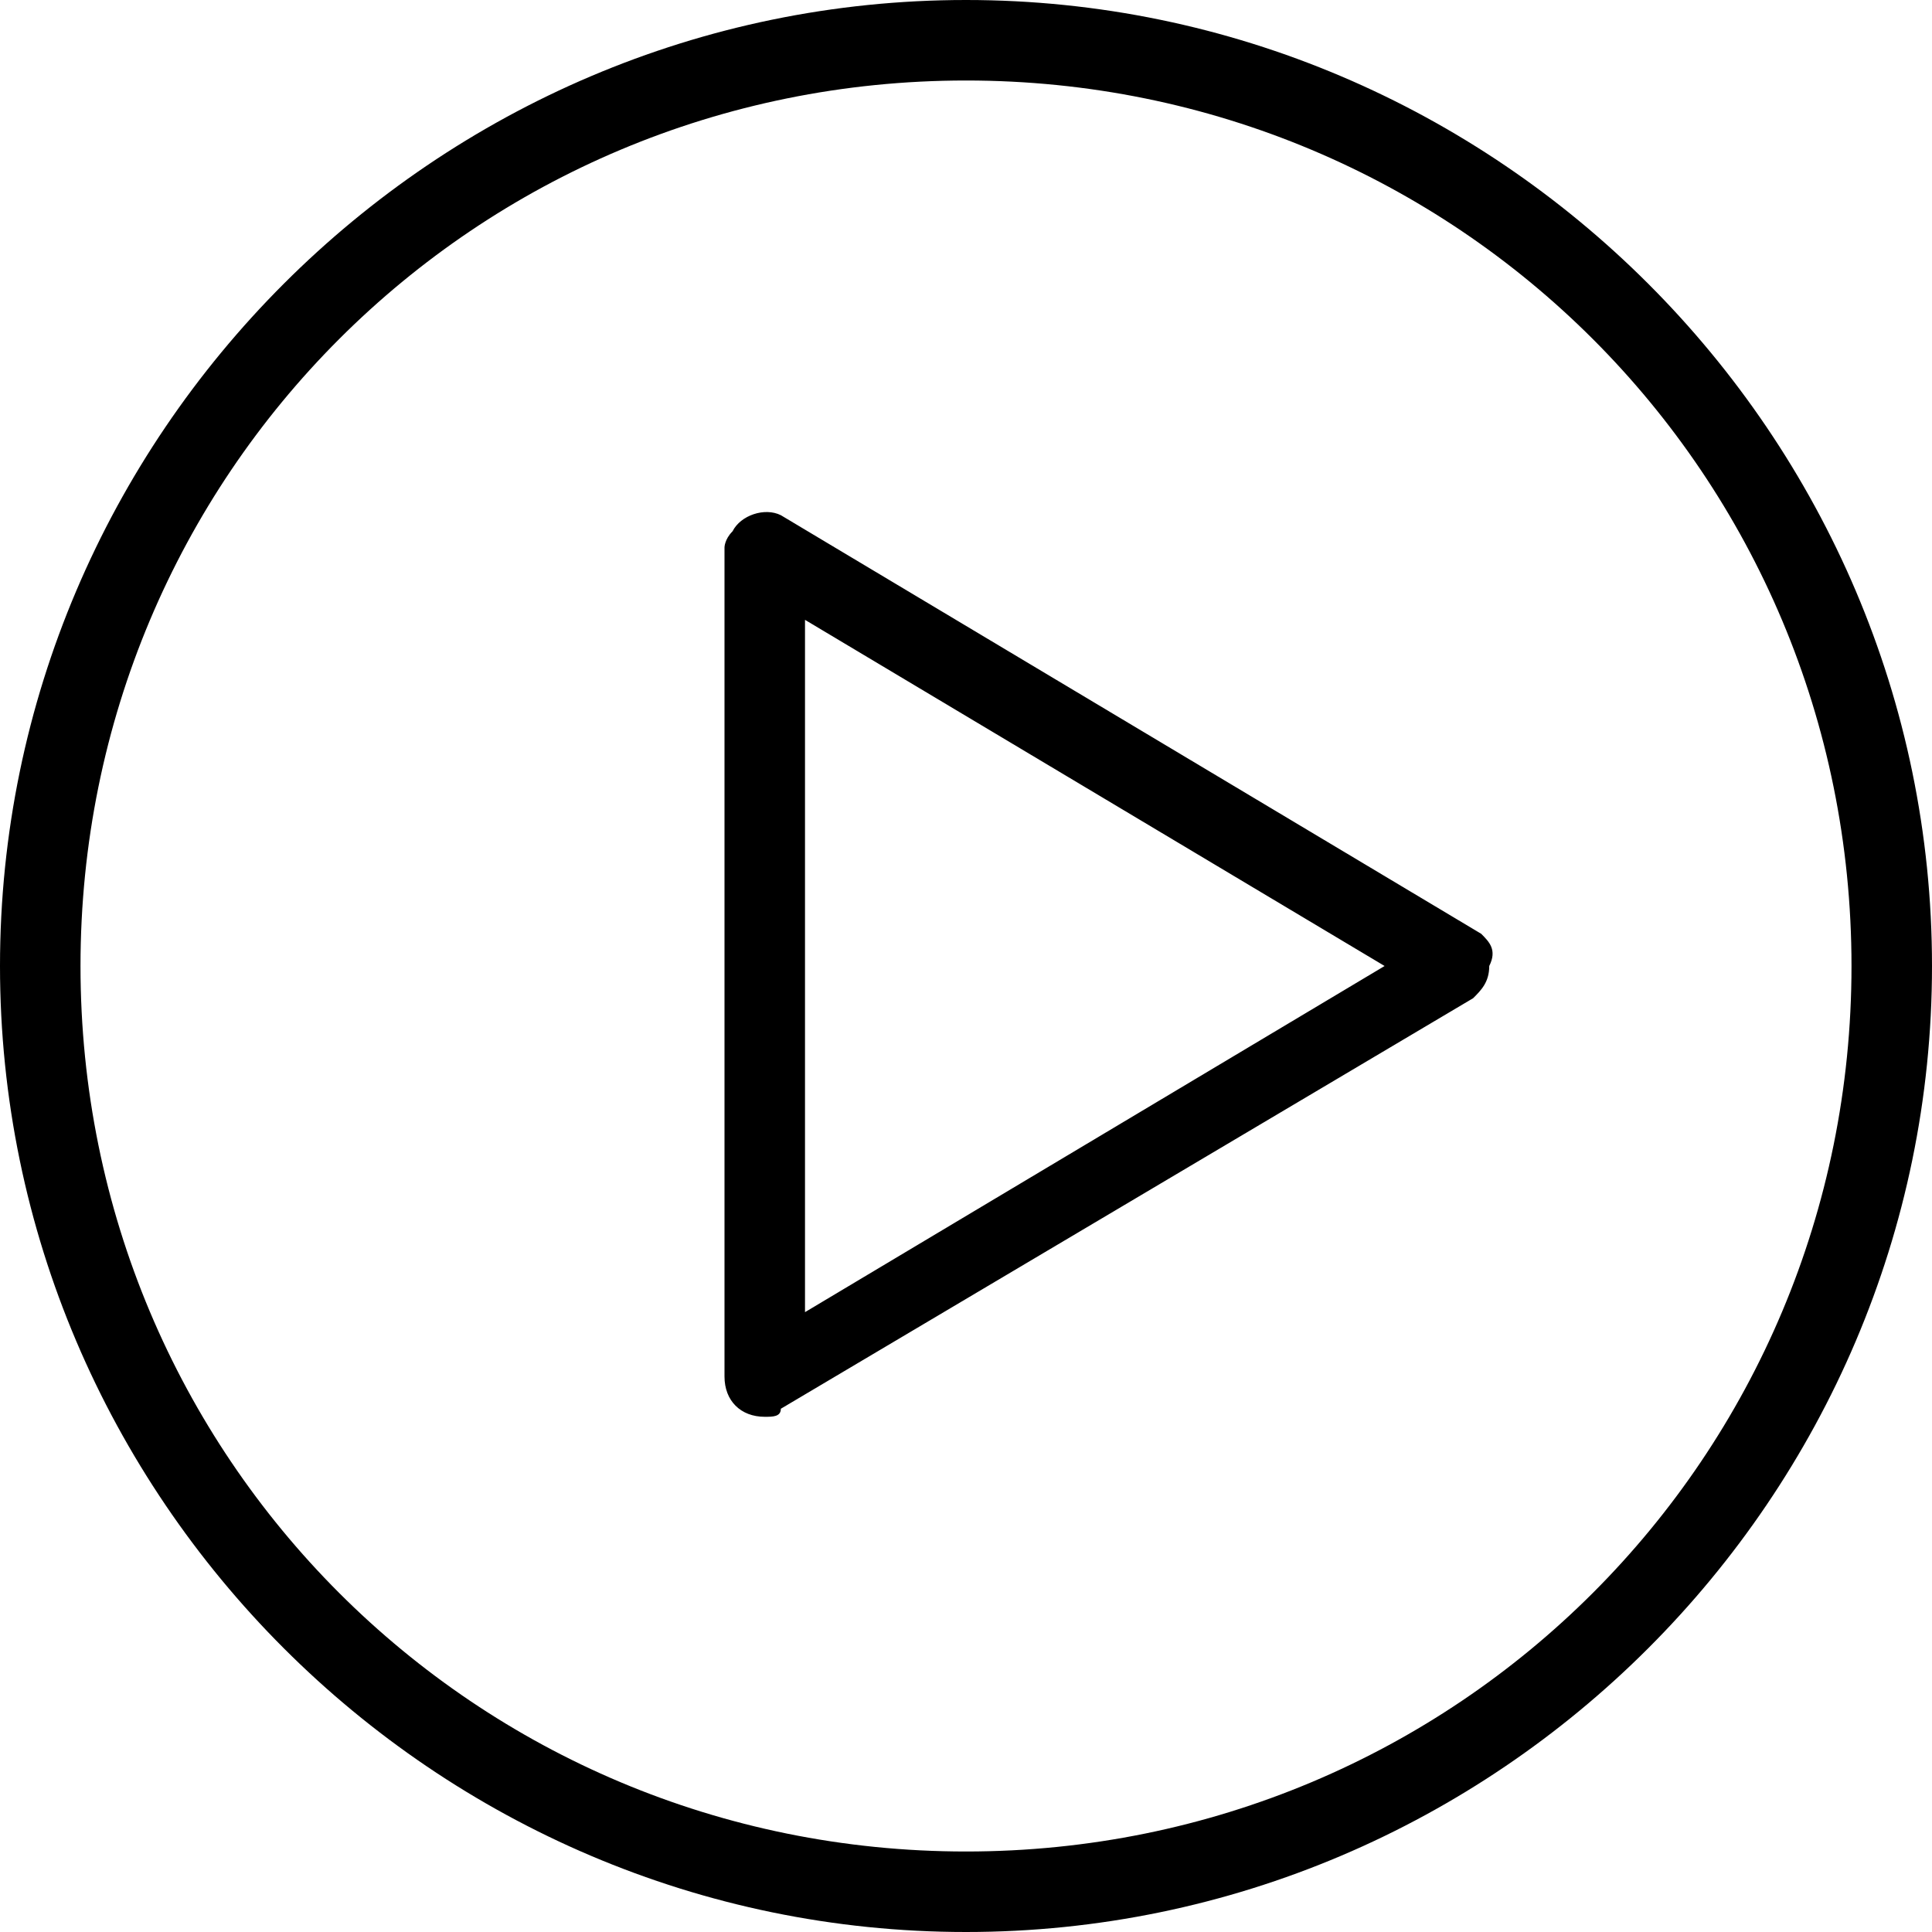 <?xml version="1.0" encoding="utf-8"?>
<!-- Generator: Adobe Illustrator 21.1.0, SVG Export Plug-In . SVG Version: 6.00 Build 0)  -->
<svg version="1.1" id="Слой_1" xmlns="http://www.w3.org/2000/svg" xmlns:xlink="http://www.w3.org/1999/xlink" x="0px" y="0px"
	 viewBox="0 0 24 24" style="enable-background:new 0 0 24 24;" xml:space="preserve">
<path d="M18.4,11.6L9.7,6.4C9.5,6.3,9.2,6.4,9.1,6.6C9,6.7,9,6.8,9,6.8v10.3c0,0.3,0.2,0.5,0.5,0.5c0.1,0,0.2,0,0.2-0.1l8.6-5.1
	c0.1-0.1,0.2-0.2,0.2-0.4l0,0C18.6,11.8,18.5,11.7,18.4,11.6z M10,16.3V7.7l7.2,4.3L10,16.3z M12,0C5.4,0,0,5.4,0,12s5.4,12,12,12
	s12-5.4,12-12S18.6,0,12,0z M12,23C5.9,23,1,18.1,1,12S5.9,1,12,1s11,4.9,11,11S18.1,23,12,23z"/>
</svg>
